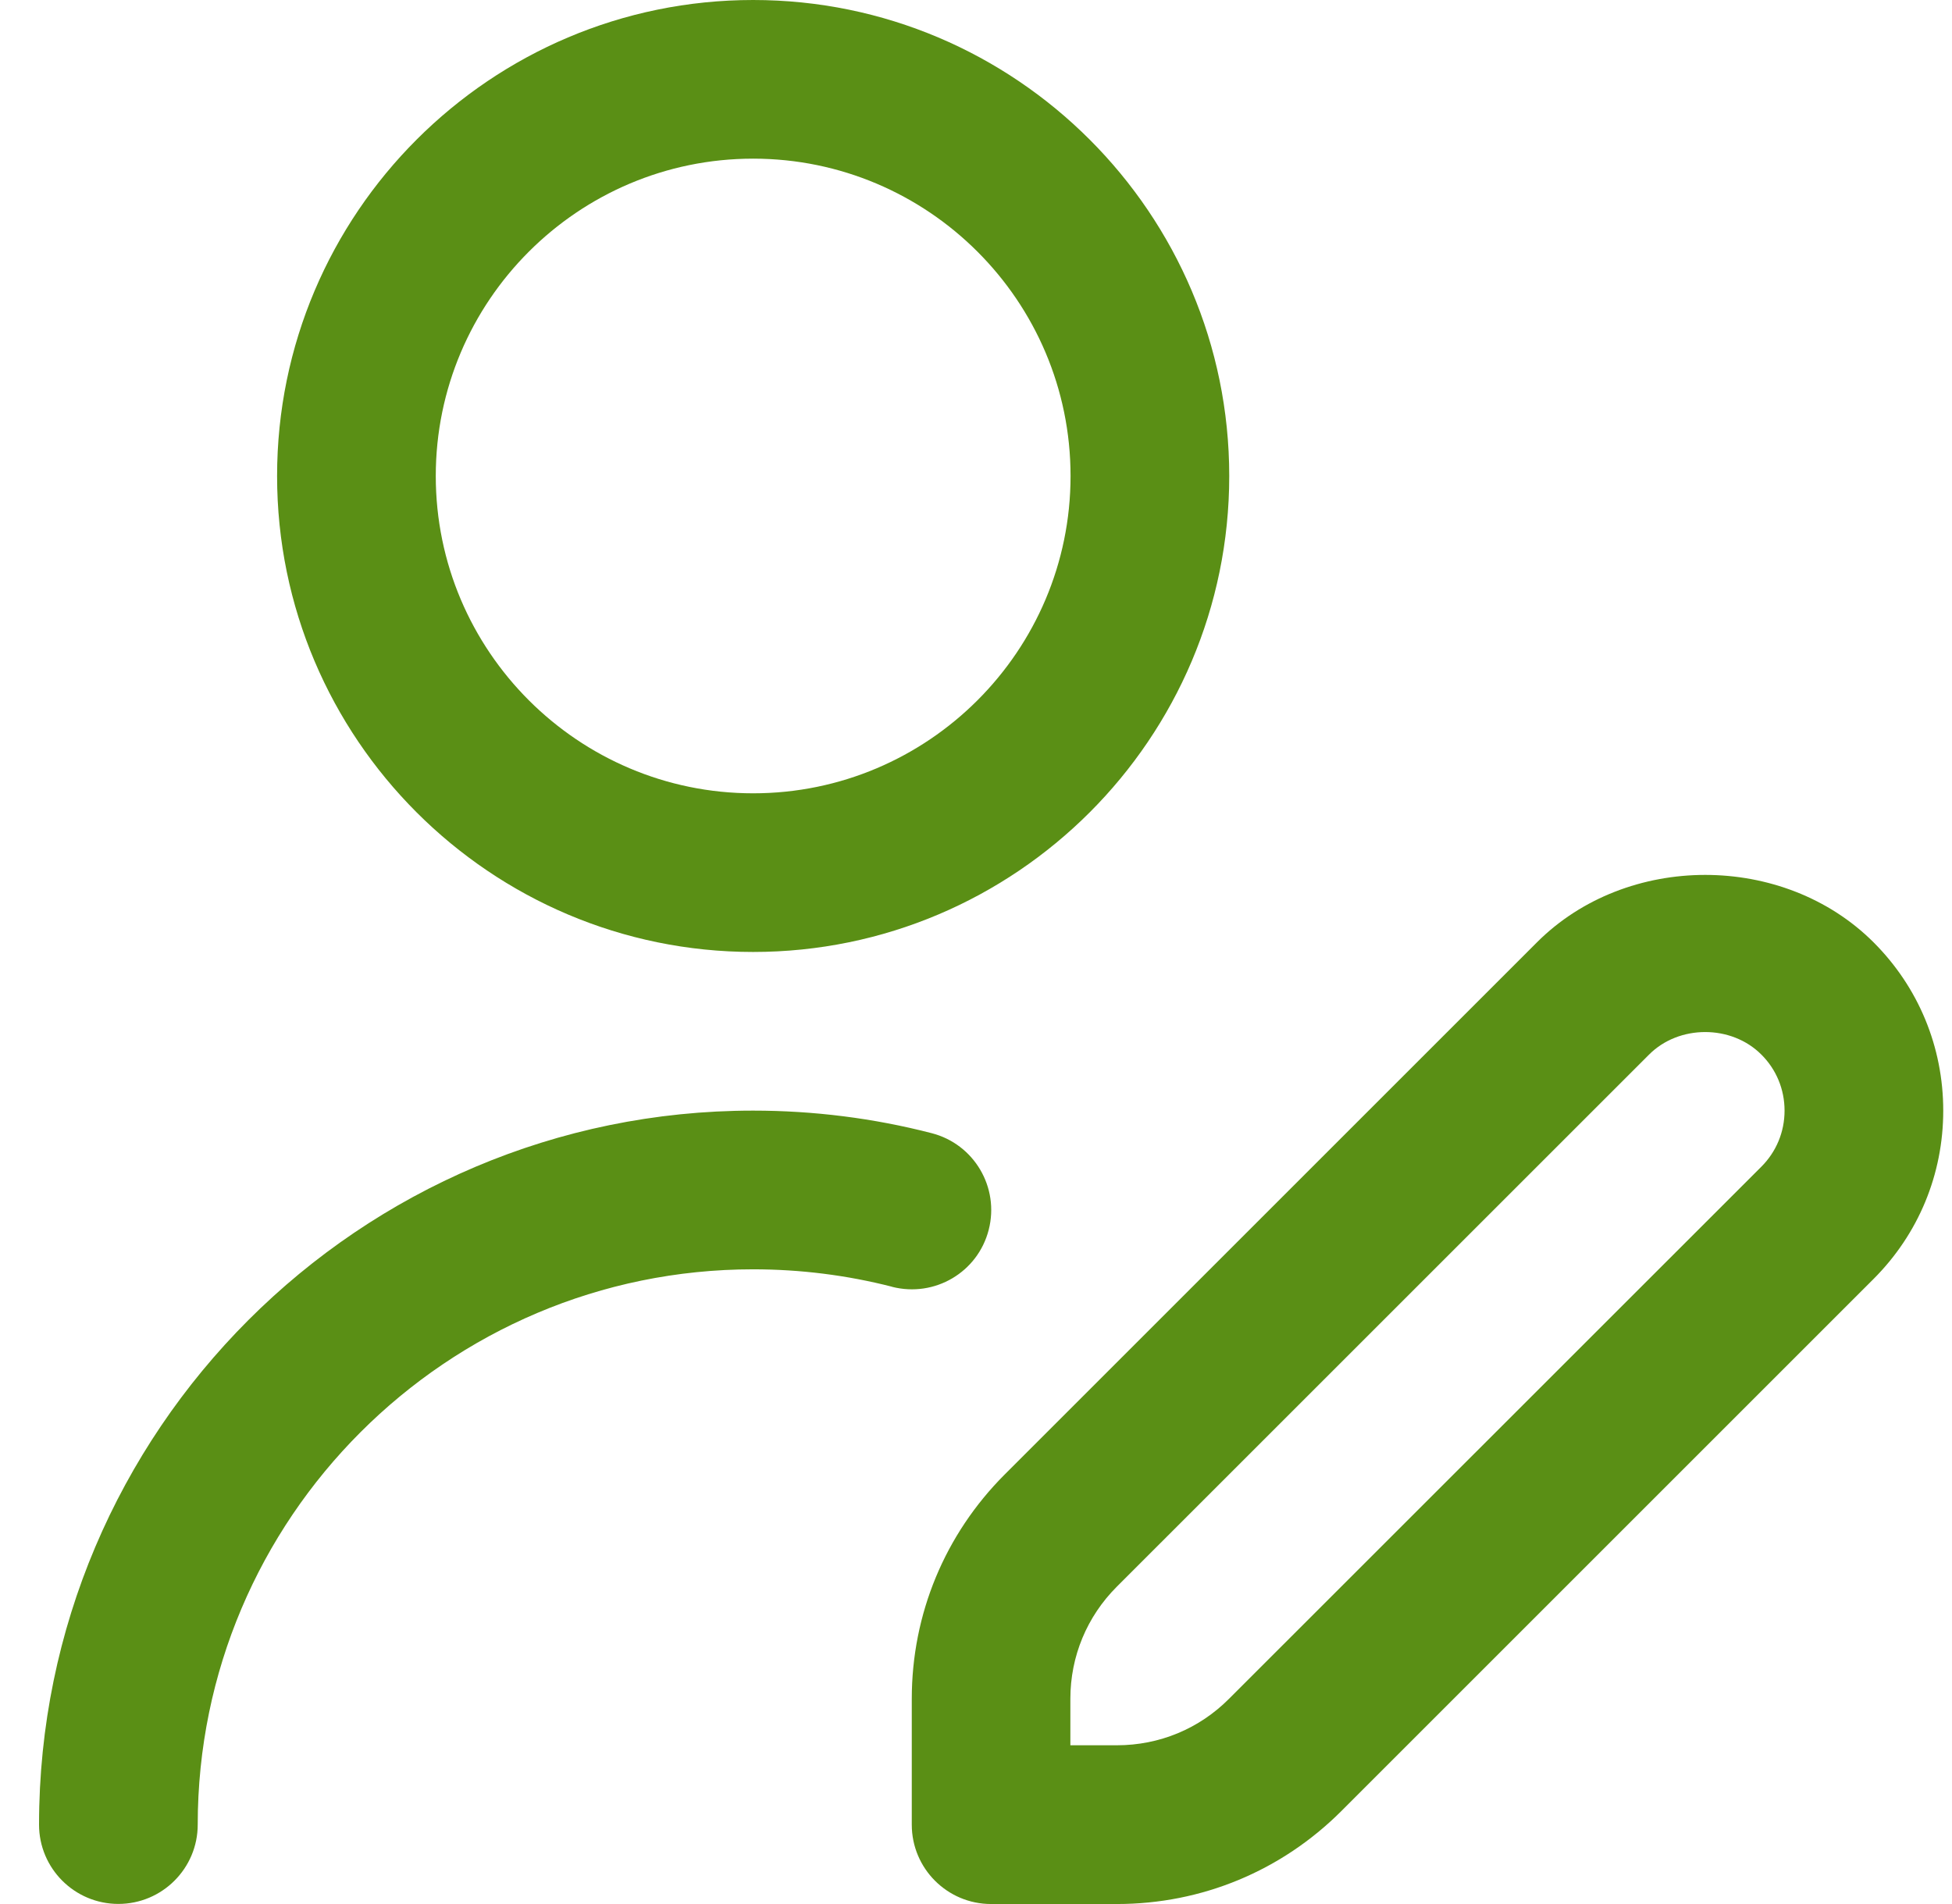 <svg width="41" height="40" viewBox="0 0 41 40" fill="none" xmlns="http://www.w3.org/2000/svg">
<path id="icon" d="M15.819 19.999C21.334 19.999 25.819 15.514 25.819 10C25.819 4.485 21.334 0 15.819 0C10.304 0 5.82 4.485 5.82 10C5.82 15.514 10.304 19.999 15.819 19.999ZM15.819 3.333C19.496 3.333 22.486 6.323 22.486 10C22.486 13.676 19.496 16.666 15.819 16.666C12.143 16.666 9.153 13.676 9.153 10C9.153 6.323 12.143 3.333 15.819 3.333ZM18.736 27.032C17.789 26.789 16.808 26.666 15.819 26.666C9.386 26.666 4.153 31.899 4.153 38.332C4.153 39.252 3.406 39.998 2.486 39.998C1.566 39.998 0.82 39.252 0.82 38.332C0.82 30.062 7.55 23.332 15.819 23.332C17.089 23.332 18.351 23.491 19.569 23.806C20.461 24.036 20.996 24.944 20.767 25.836C20.539 26.727 19.634 27.262 18.737 27.034L18.736 27.032ZM39.353 19.797C37.463 17.908 34.17 17.908 32.282 19.797L21.104 30.975C19.846 32.234 19.151 33.909 19.151 35.69V38.333C19.151 39.253 19.897 40 20.817 40H23.46C25.242 40 26.915 39.305 28.174 38.047L39.352 26.869C40.297 25.924 40.816 24.669 40.816 23.332C40.816 21.996 40.297 20.741 39.353 19.797ZM36.995 24.511L25.815 35.688C25.187 36.319 24.351 36.665 23.459 36.665H22.482V35.688C22.482 34.798 22.829 33.962 23.459 33.332L34.638 22.154C35.267 21.524 36.365 21.524 36.995 22.154C37.31 22.467 37.483 22.886 37.483 23.332C37.483 23.779 37.31 24.196 36.995 24.511Z" fill="#5A8F15"/>
</svg>
